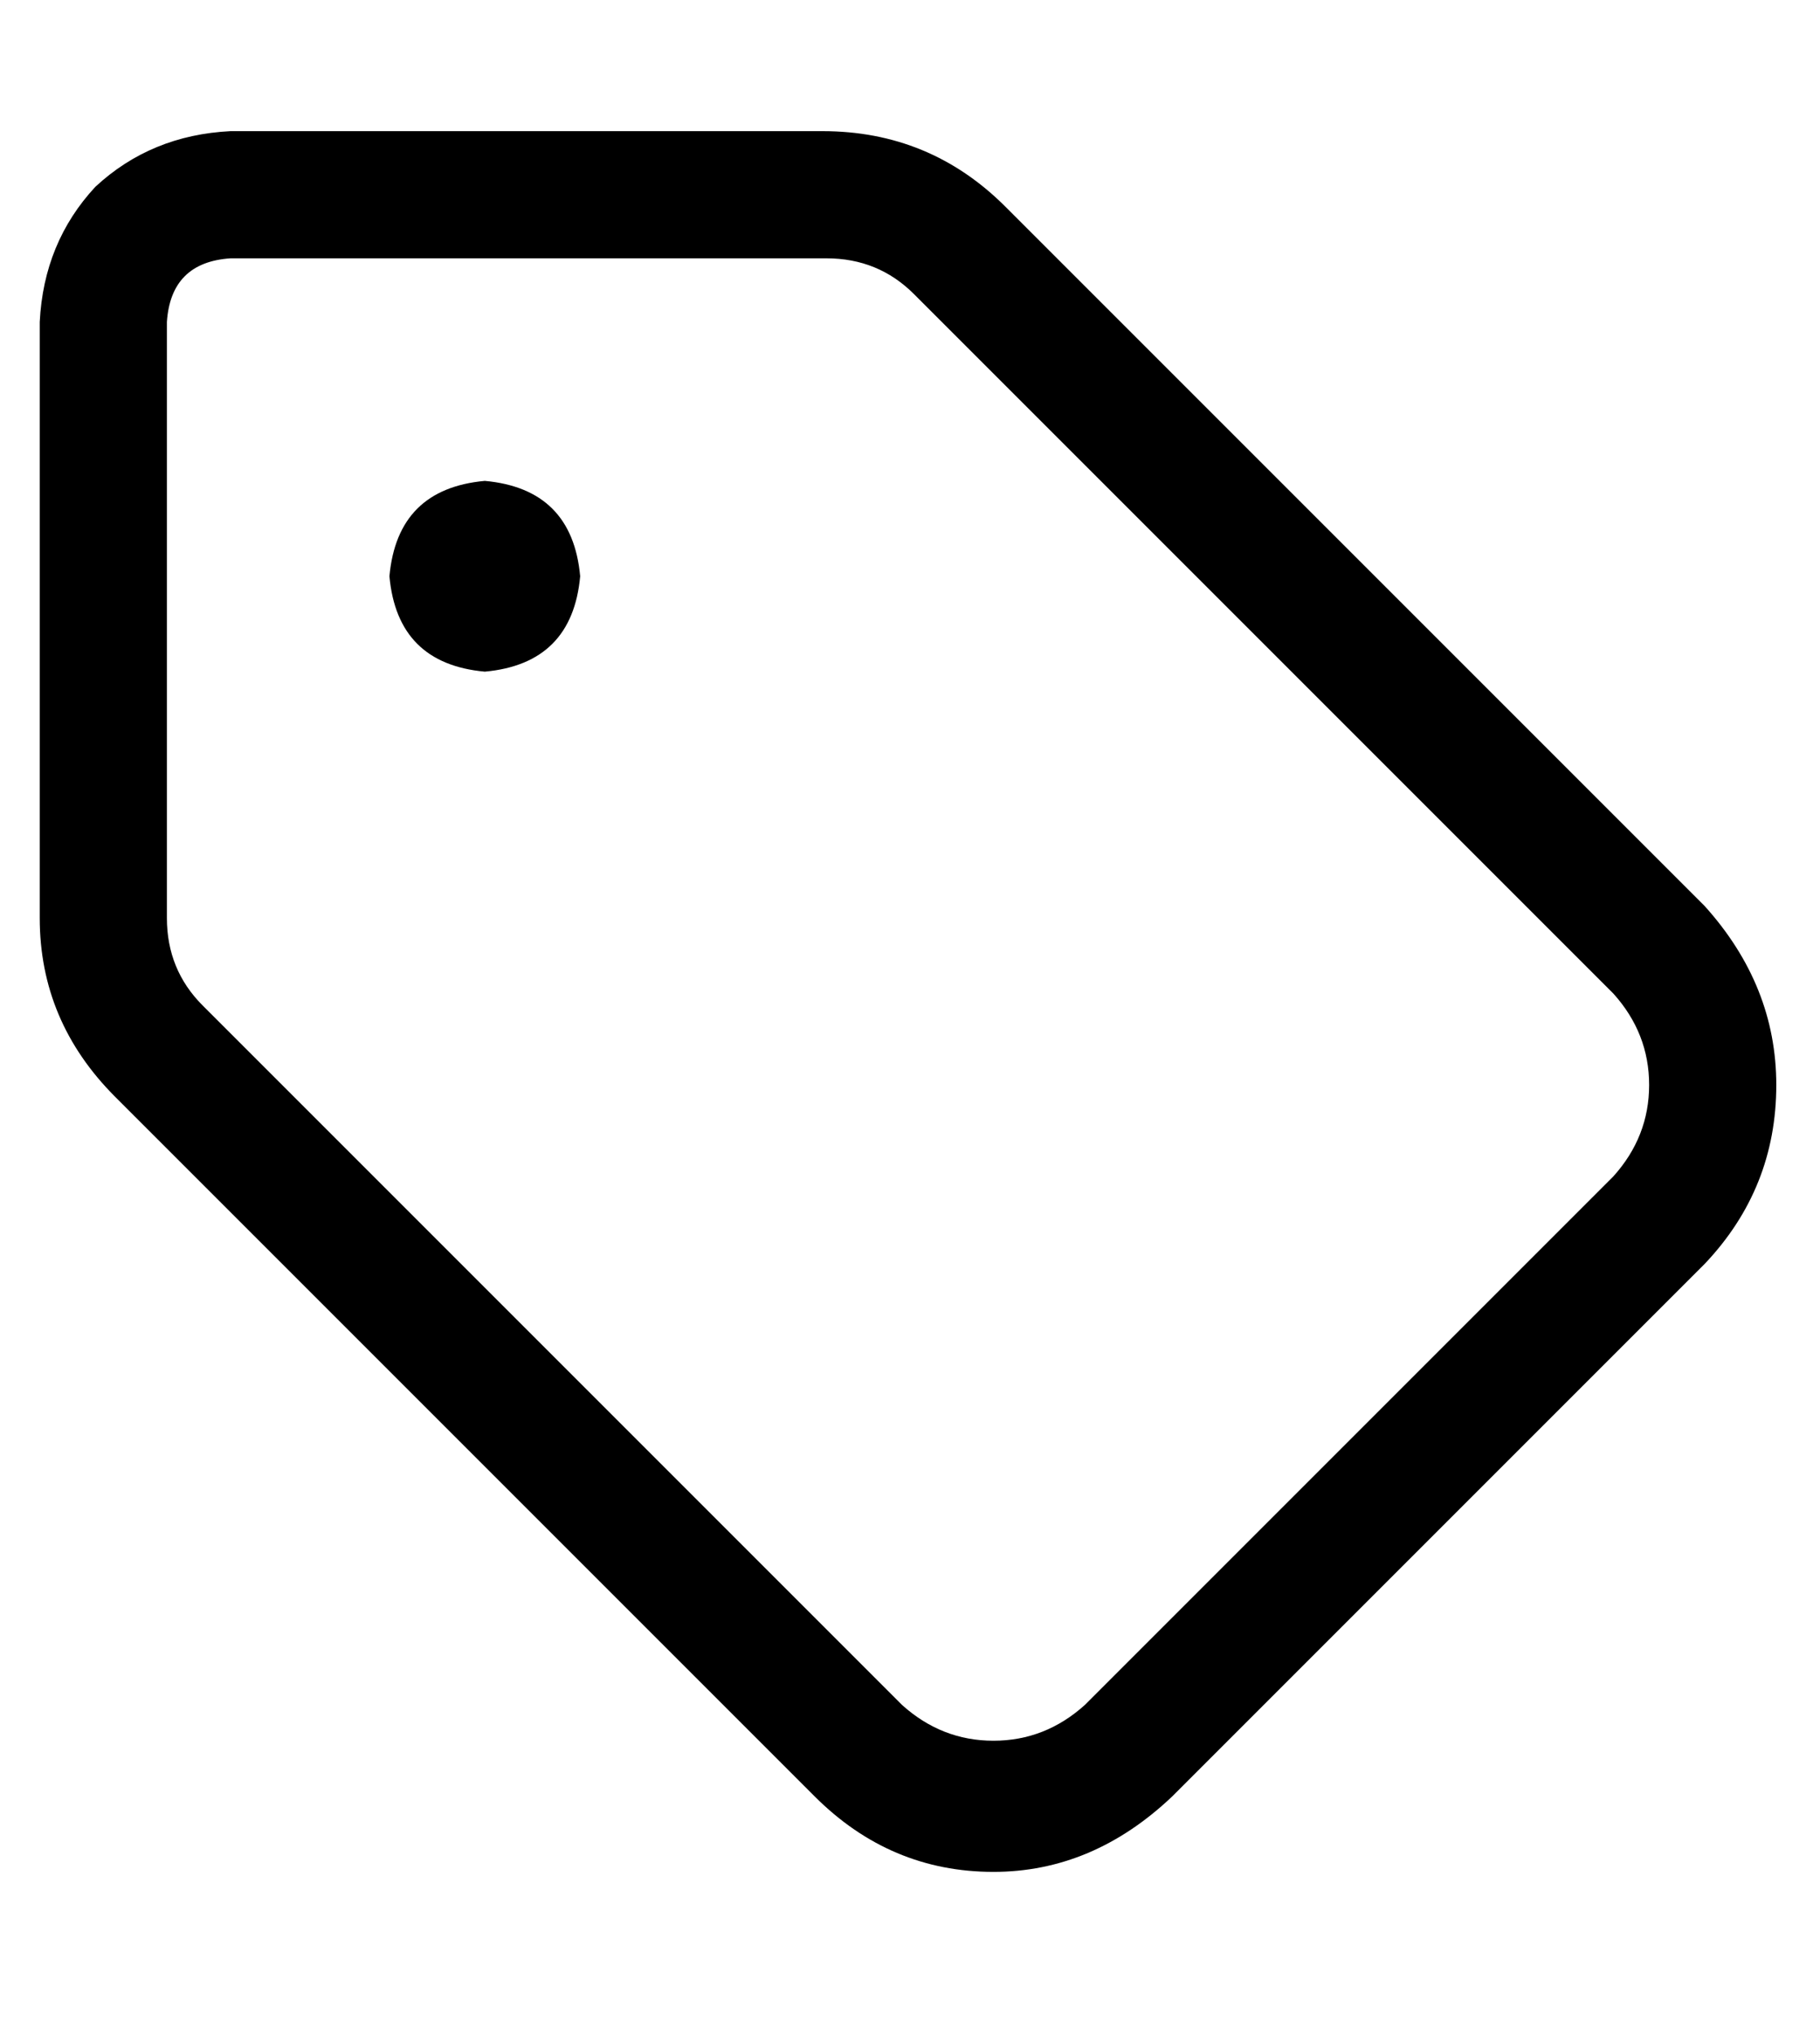 <?xml version="1.0" standalone="no"?>
<!DOCTYPE svg PUBLIC "-//W3C//DTD SVG 1.1//EN" "http://www.w3.org/Graphics/SVG/1.1/DTD/svg11.dtd" >
<svg xmlns="http://www.w3.org/2000/svg" xmlns:xlink="http://www.w3.org/1999/xlink" version="1.1" viewBox="-10 -40 458 512">
   <path fill="currentColor"
d="M32 191v-150v150v-150q1 -15 16 -16h150v0q13 0 22 9l176 176v0q9 10 9 23t-9 23l-133 133v0q-10 9 -23 9t-23 -9l-176 -176v0l-22 23v0l22 -23v0q-9 -9 -9 -22v0zM0 191q0 26 19 45l176 176v0q19 19 45 19q25 0 45 -19l134 -134v0q18 -19 18 -45q0 -25 -18 -45
l-176 -176v0q-19 -19 -46 -19h-149v0q-20 1 -34 14q-13 14 -14 34v150v0zM112 129q22 -2 24 -24q-2 -22 -24 -24q-22 2 -24 24q2 22 24 24v0z" />
</svg>
